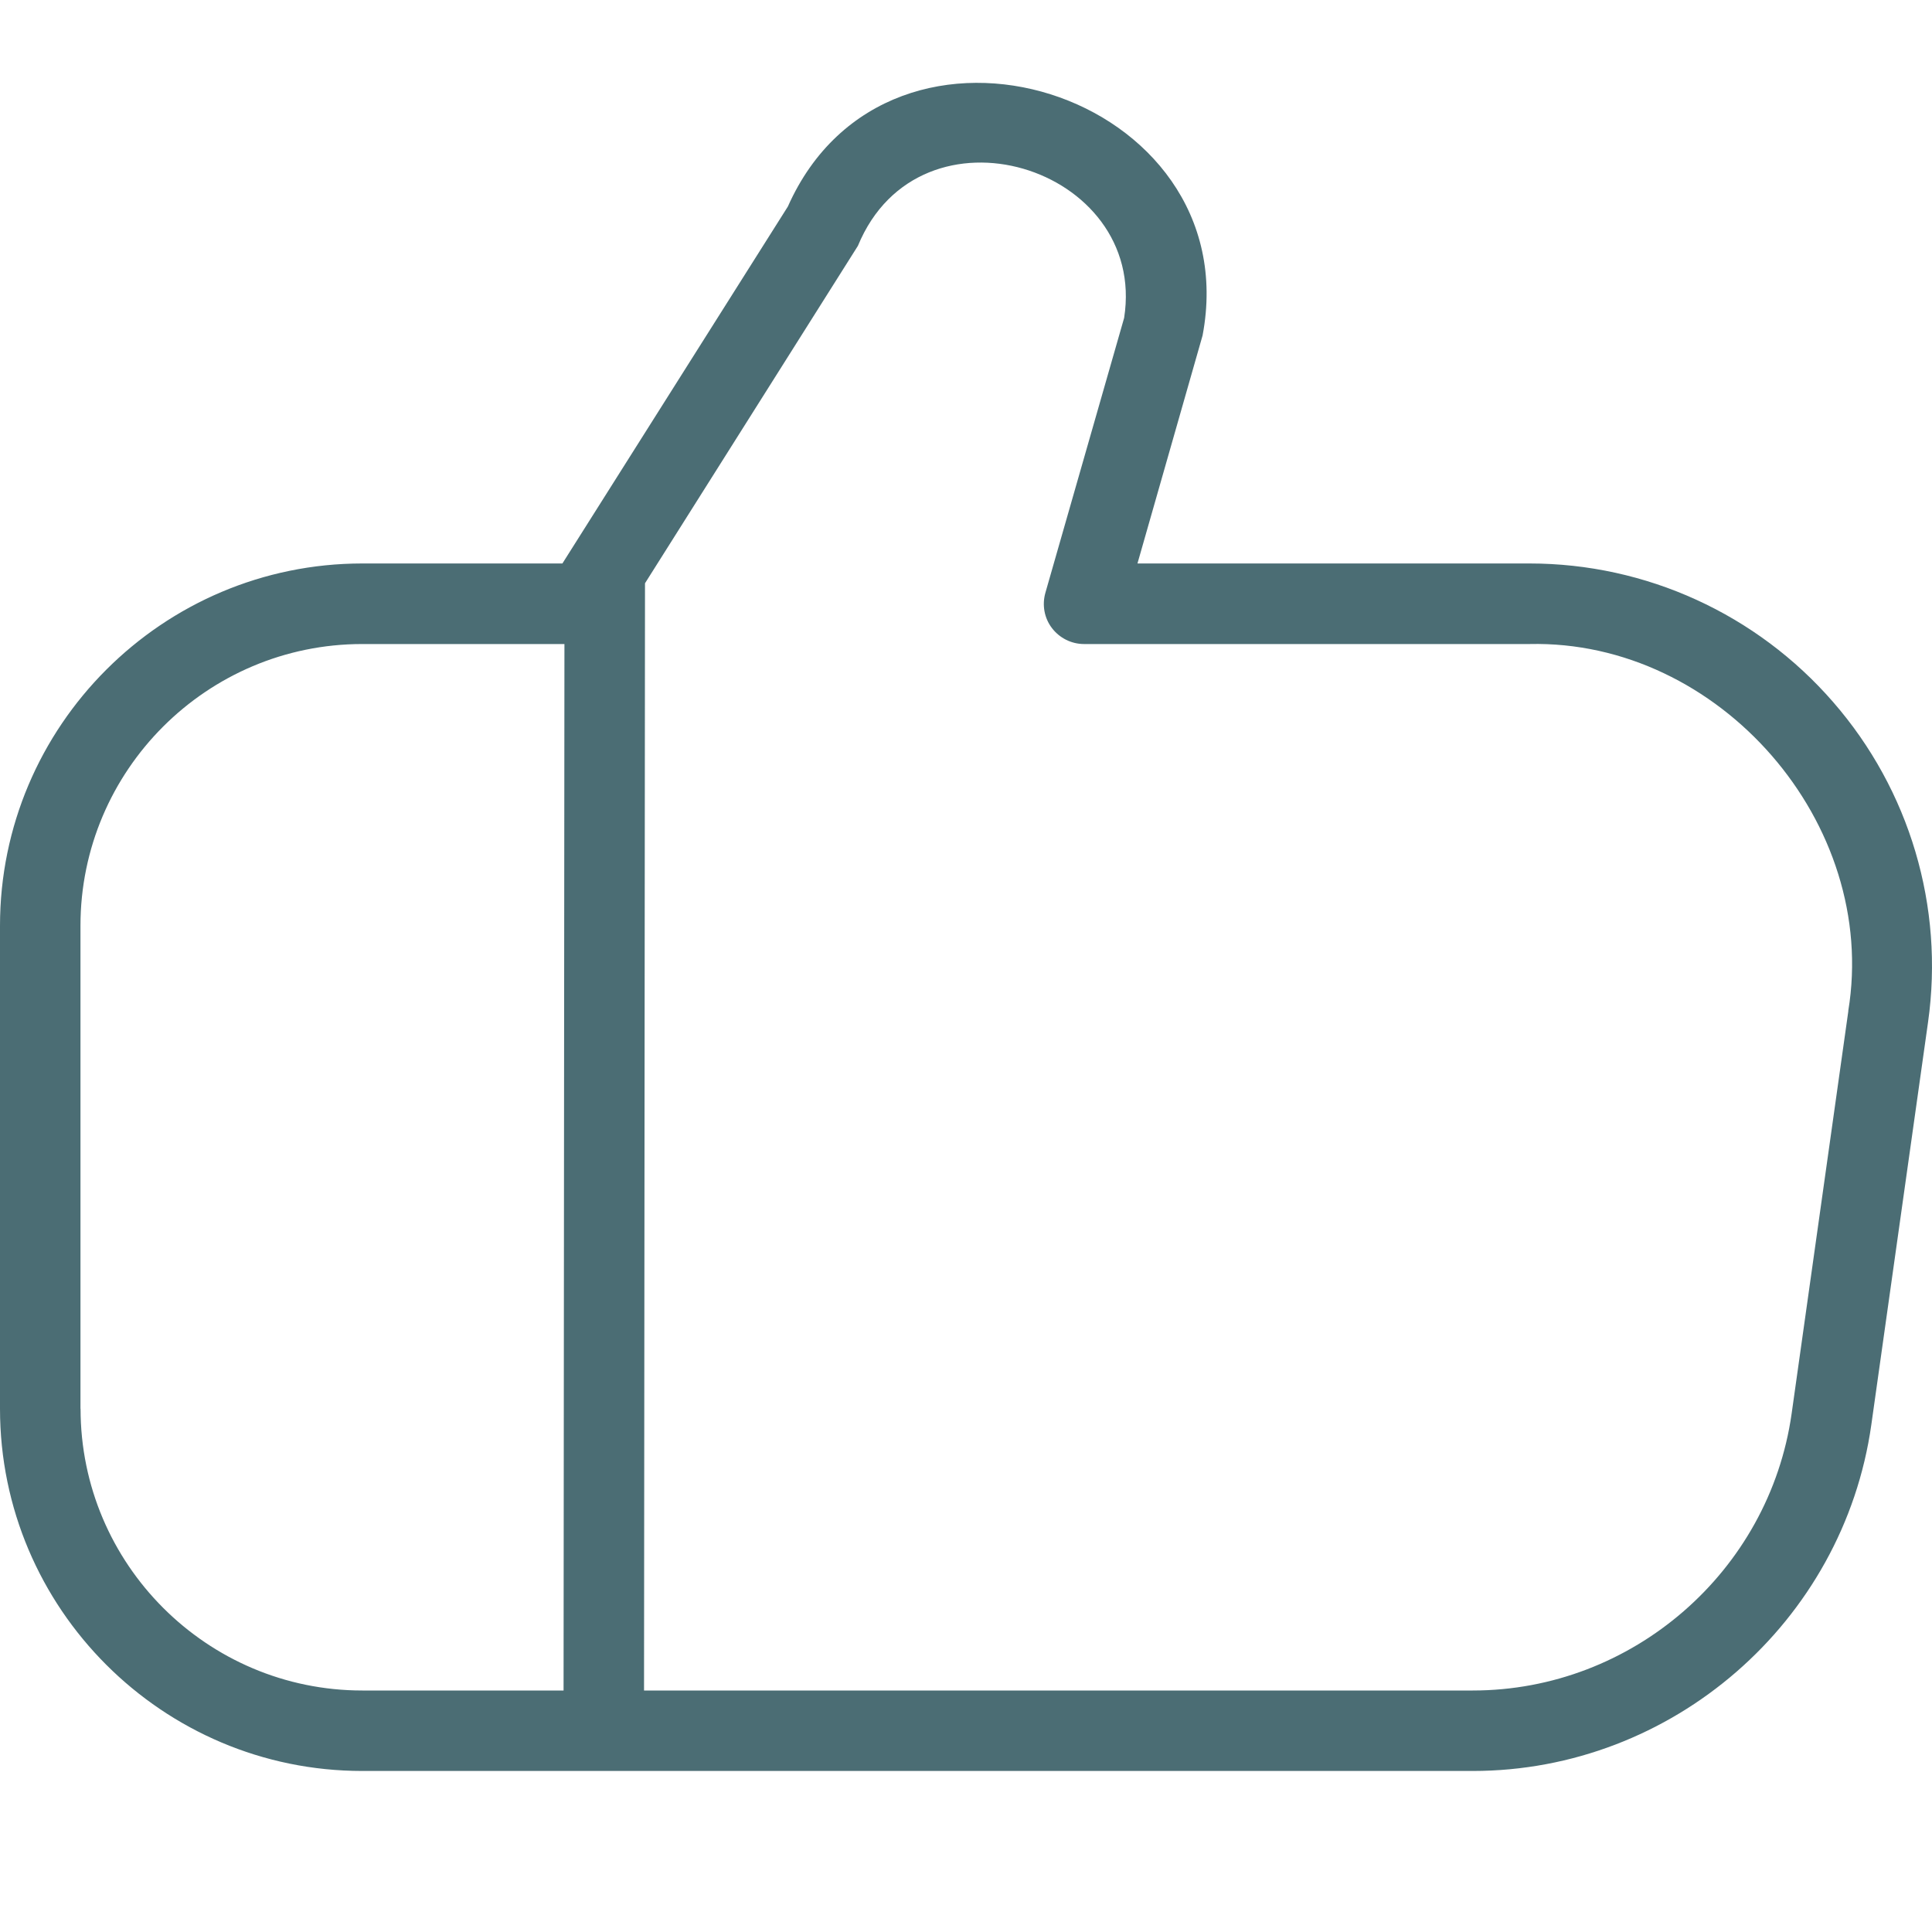 <svg width="20" height="20" viewBox="0 0 20 20" fill="none" xmlns="http://www.w3.org/2000/svg">
<path d="M18.977 7.268C18.186 6.357 17.04 5.833 15.833 5.833H11.775L12.449 3.473C12.924 0.965 9.21 -0.232 8.156 2.138L5.822 5.833H3.751C1.683 5.833 0 7.516 0 9.583V14.583C0 16.651 1.683 18.333 3.75 18.333H15.246C17.31 18.333 19.083 16.793 19.372 14.748L19.959 10.582C20.128 9.386 19.769 8.178 18.977 7.268ZM0.833 14.583V9.583C0.833 7.975 2.142 6.667 3.75 6.667H5.843L5.834 17.5H3.751C2.143 17.5 0.834 16.192 0.834 14.583H0.833ZM19.134 10.466L18.547 14.633C18.316 16.267 16.898 17.5 15.246 17.5H6.667L6.677 6.038L8.881 2.545C9.524 0.988 11.882 1.724 11.637 3.291L10.822 6.136C10.786 6.262 10.81 6.397 10.889 6.501C10.968 6.605 11.091 6.667 11.222 6.667H15.832C17.799 6.622 19.453 8.523 19.133 10.466H19.134Z" fill="#4B6D74"/>
</svg>
